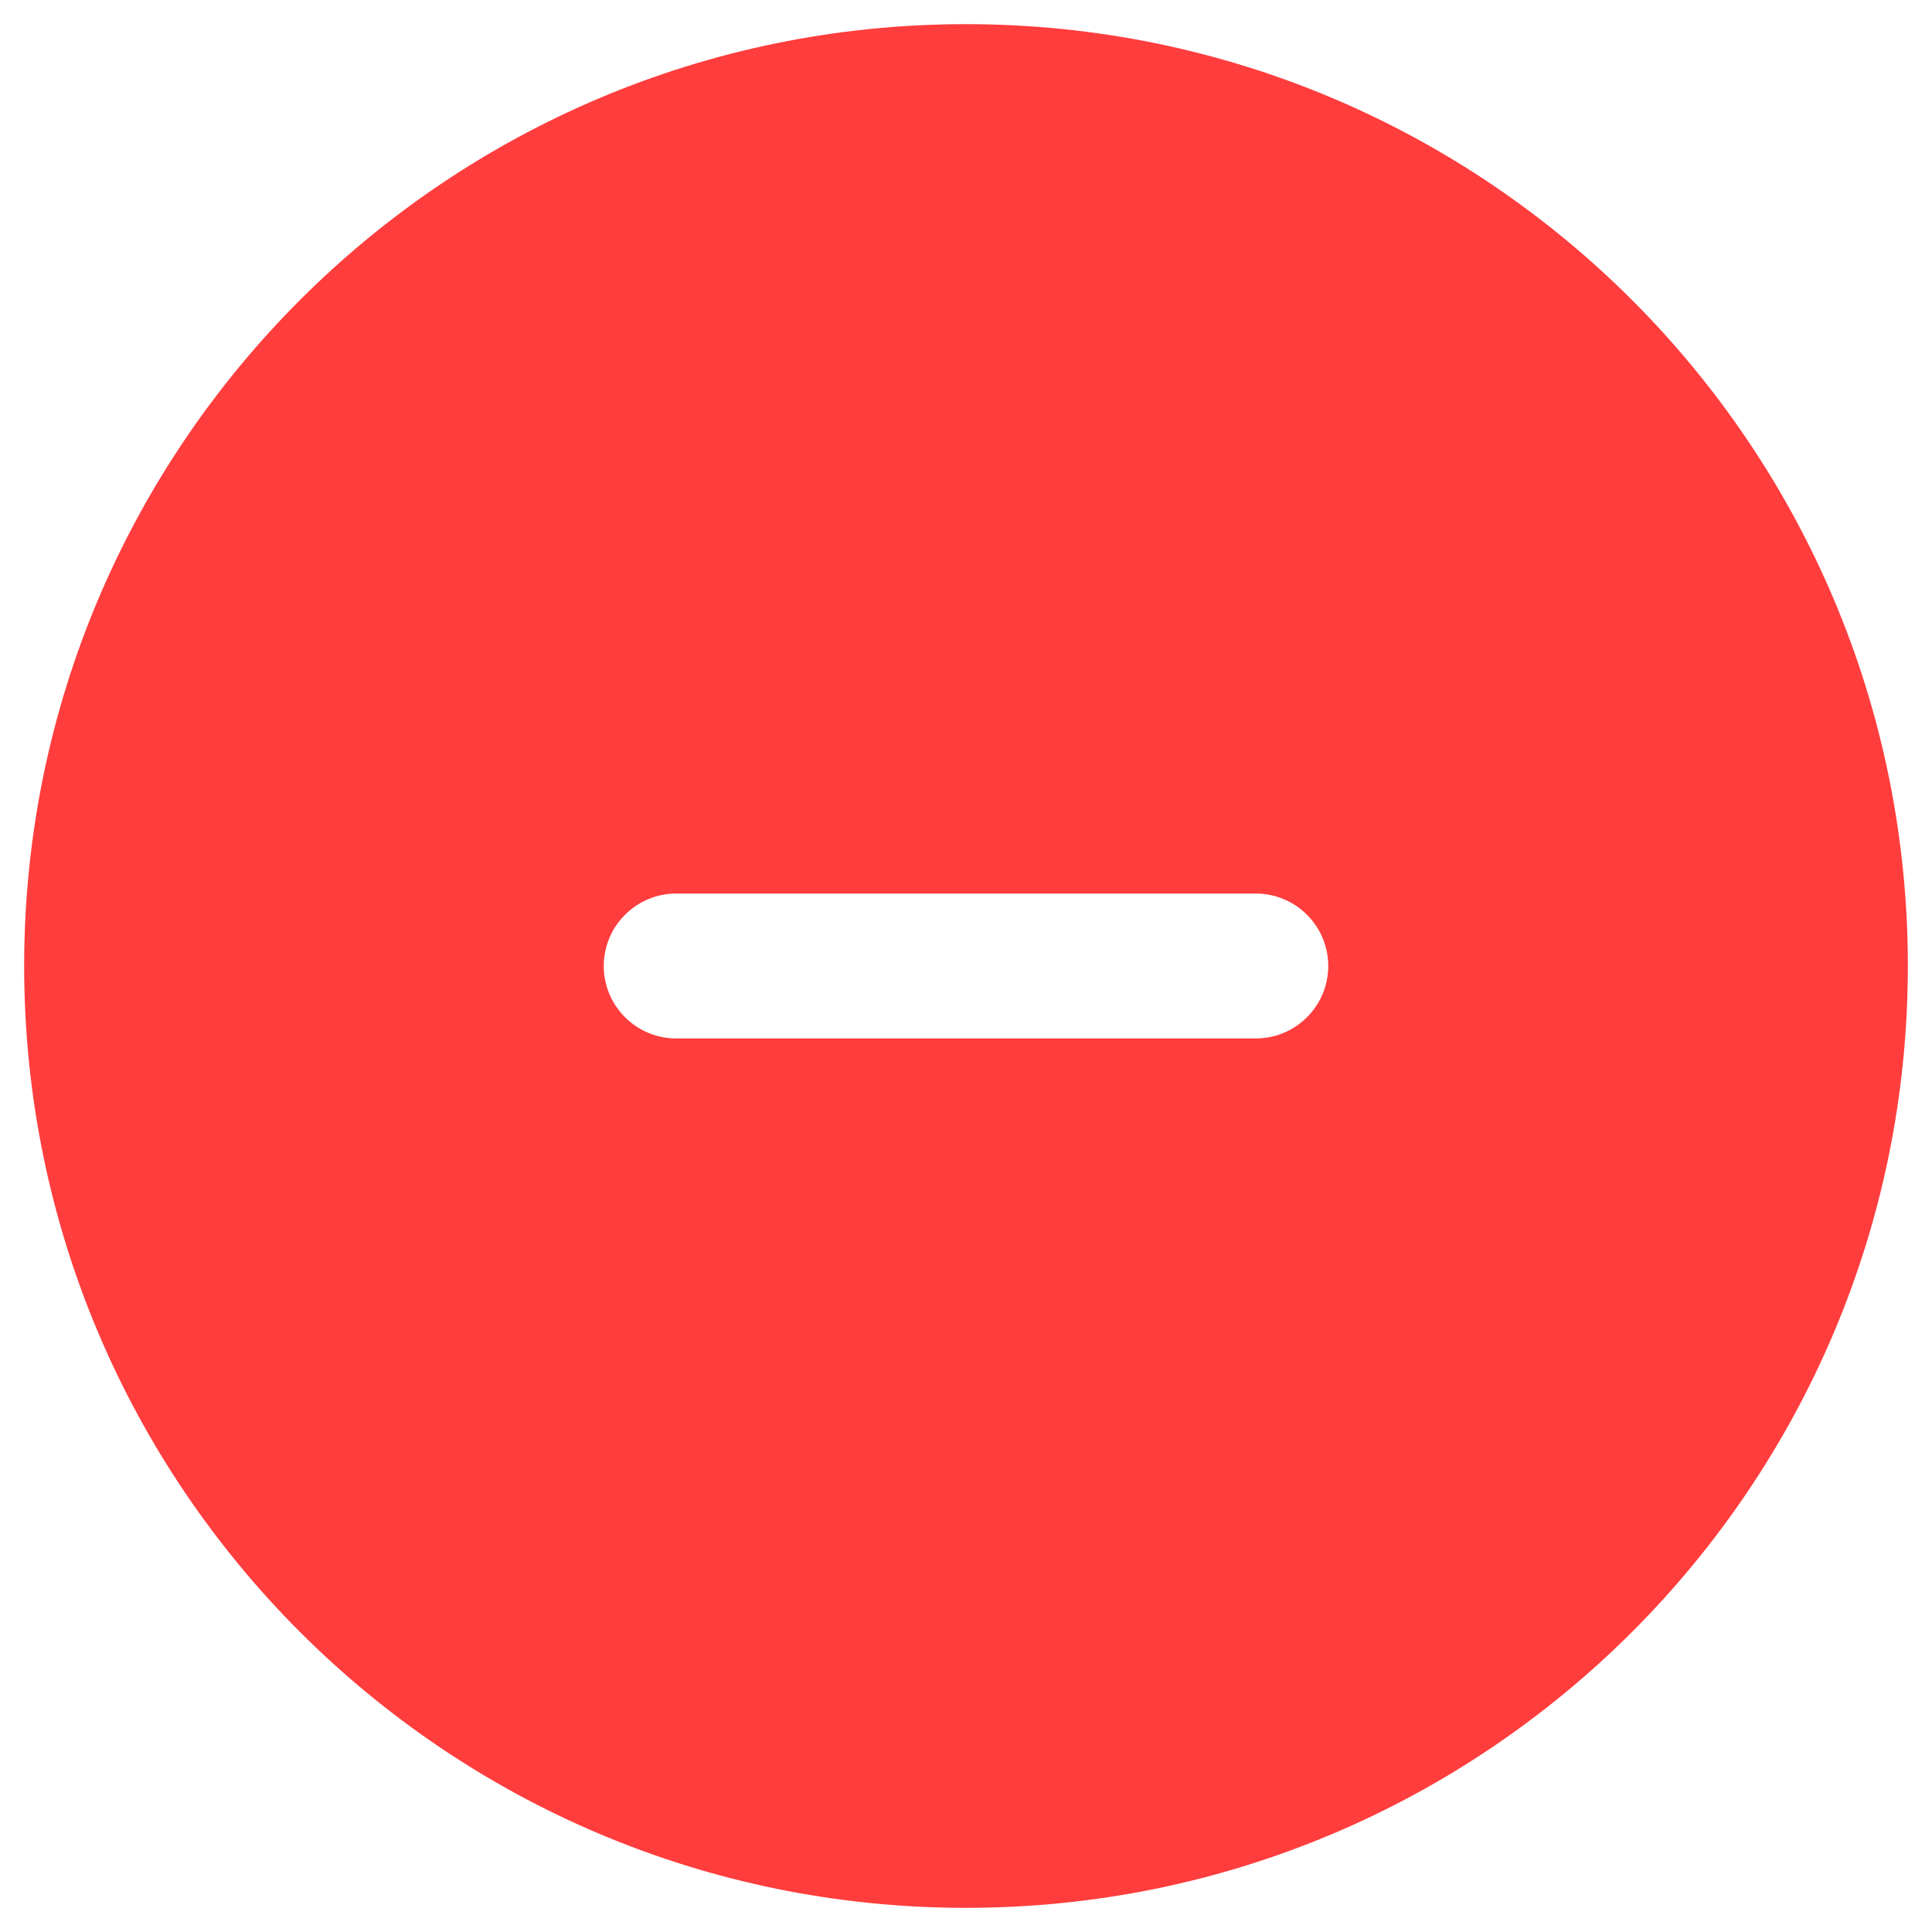 <svg width="20" height="20" viewBox="0 0 20 20" fill="none" xmlns="http://www.w3.org/2000/svg">
<path fill-rule="evenodd" clip-rule="evenodd" d="M10 0.25C4.615 0.25 0.25 4.615 0.25 10C0.25 15.385 4.615 19.75 10 19.75C15.385 19.75 19.75 15.385 19.75 10C19.75 4.615 15.385 0.25 10 0.25ZM13 10.75C13.199 10.75 13.39 10.671 13.53 10.53C13.671 10.39 13.75 10.199 13.75 10C13.75 9.801 13.671 9.61 13.53 9.47C13.39 9.329 13.199 9.25 13 9.25H7C6.801 9.25 6.61 9.329 6.47 9.47C6.329 9.61 6.25 9.801 6.25 10C6.25 10.199 6.329 10.39 6.47 10.53C6.61 10.671 6.801 10.75 7 10.75H13Z" fill="#FF3D3D"/>
</svg>
